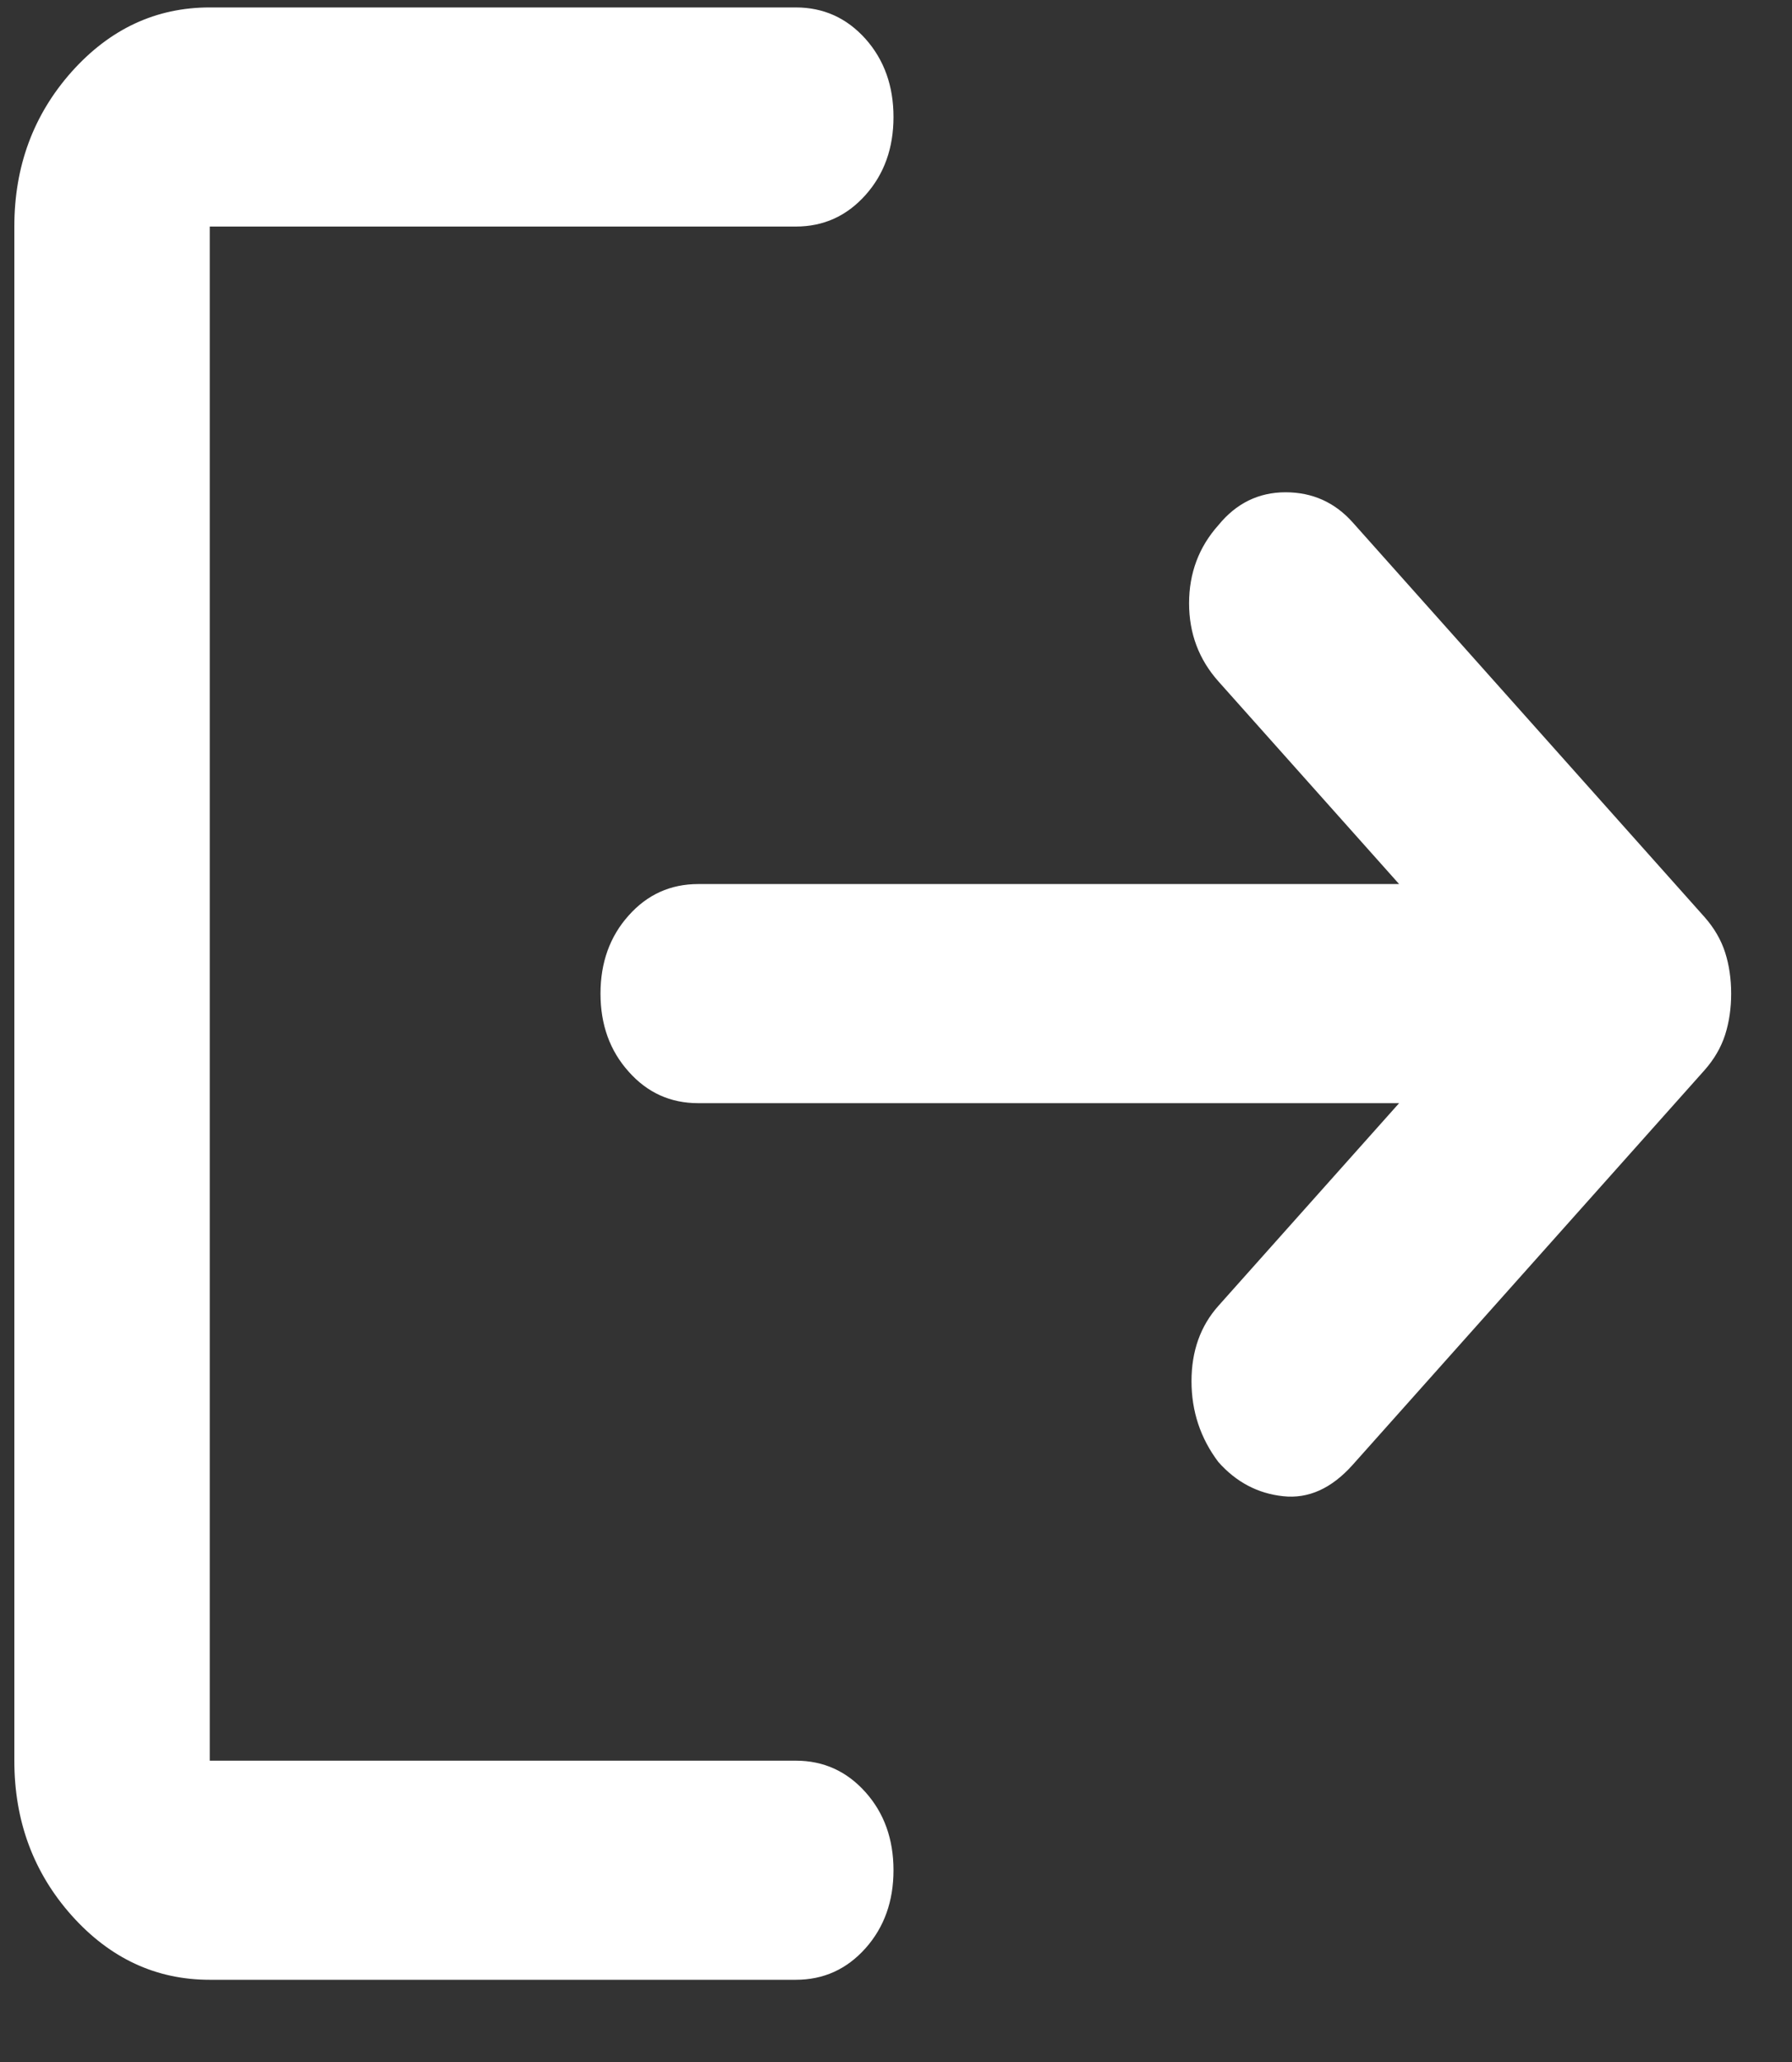 <svg width="20" height="23" viewBox="0 0 20 23" fill="none" xmlns="http://www.w3.org/2000/svg">
<rect x="0" y="0" width="20" height="23" fill="#333333" stroke="none"/>
<path d="M13.598 16.308C13.398 16.043 13.298 15.742 13.298 15.406C13.298 15.07 13.398 14.79 13.598 14.566L15.615 12.305H7.792C7.483 12.305 7.224 12.188 7.016 11.953C6.806 11.719 6.702 11.429 6.702 11.083C6.702 10.737 6.806 10.446 7.016 10.212C7.224 9.978 7.483 9.861 7.792 9.861H15.615L13.598 7.6C13.38 7.355 13.271 7.065 13.271 6.729C13.271 6.393 13.38 6.102 13.598 5.858C13.797 5.614 14.047 5.491 14.348 5.491C14.647 5.491 14.897 5.603 15.097 5.827L19.022 10.227C19.131 10.35 19.208 10.482 19.254 10.625C19.299 10.767 19.321 10.92 19.321 11.083C19.321 11.246 19.299 11.399 19.254 11.541C19.208 11.684 19.131 11.816 19.022 11.939L15.097 16.339C14.861 16.603 14.602 16.72 14.32 16.689C14.038 16.659 13.797 16.532 13.598 16.308ZM2.341 22.083C1.741 22.083 1.228 21.844 0.8 21.366C0.373 20.887 0.16 20.311 0.16 19.639V2.527C0.16 1.855 0.373 1.28 0.8 0.8C1.228 0.322 1.741 0.083 2.341 0.083H8.882C9.191 0.083 9.45 0.2 9.66 0.434C9.868 0.668 9.972 0.959 9.972 1.305C9.972 1.652 9.868 1.942 9.66 2.175C9.45 2.41 9.191 2.527 8.882 2.527H2.341V19.639H8.882C9.191 19.639 9.45 19.756 9.66 19.991C9.868 20.224 9.972 20.515 9.972 20.861C9.972 21.207 9.868 21.497 9.66 21.731C9.45 21.966 9.191 22.083 8.882 22.083H2.341Z" fill="white"/>
</svg>
